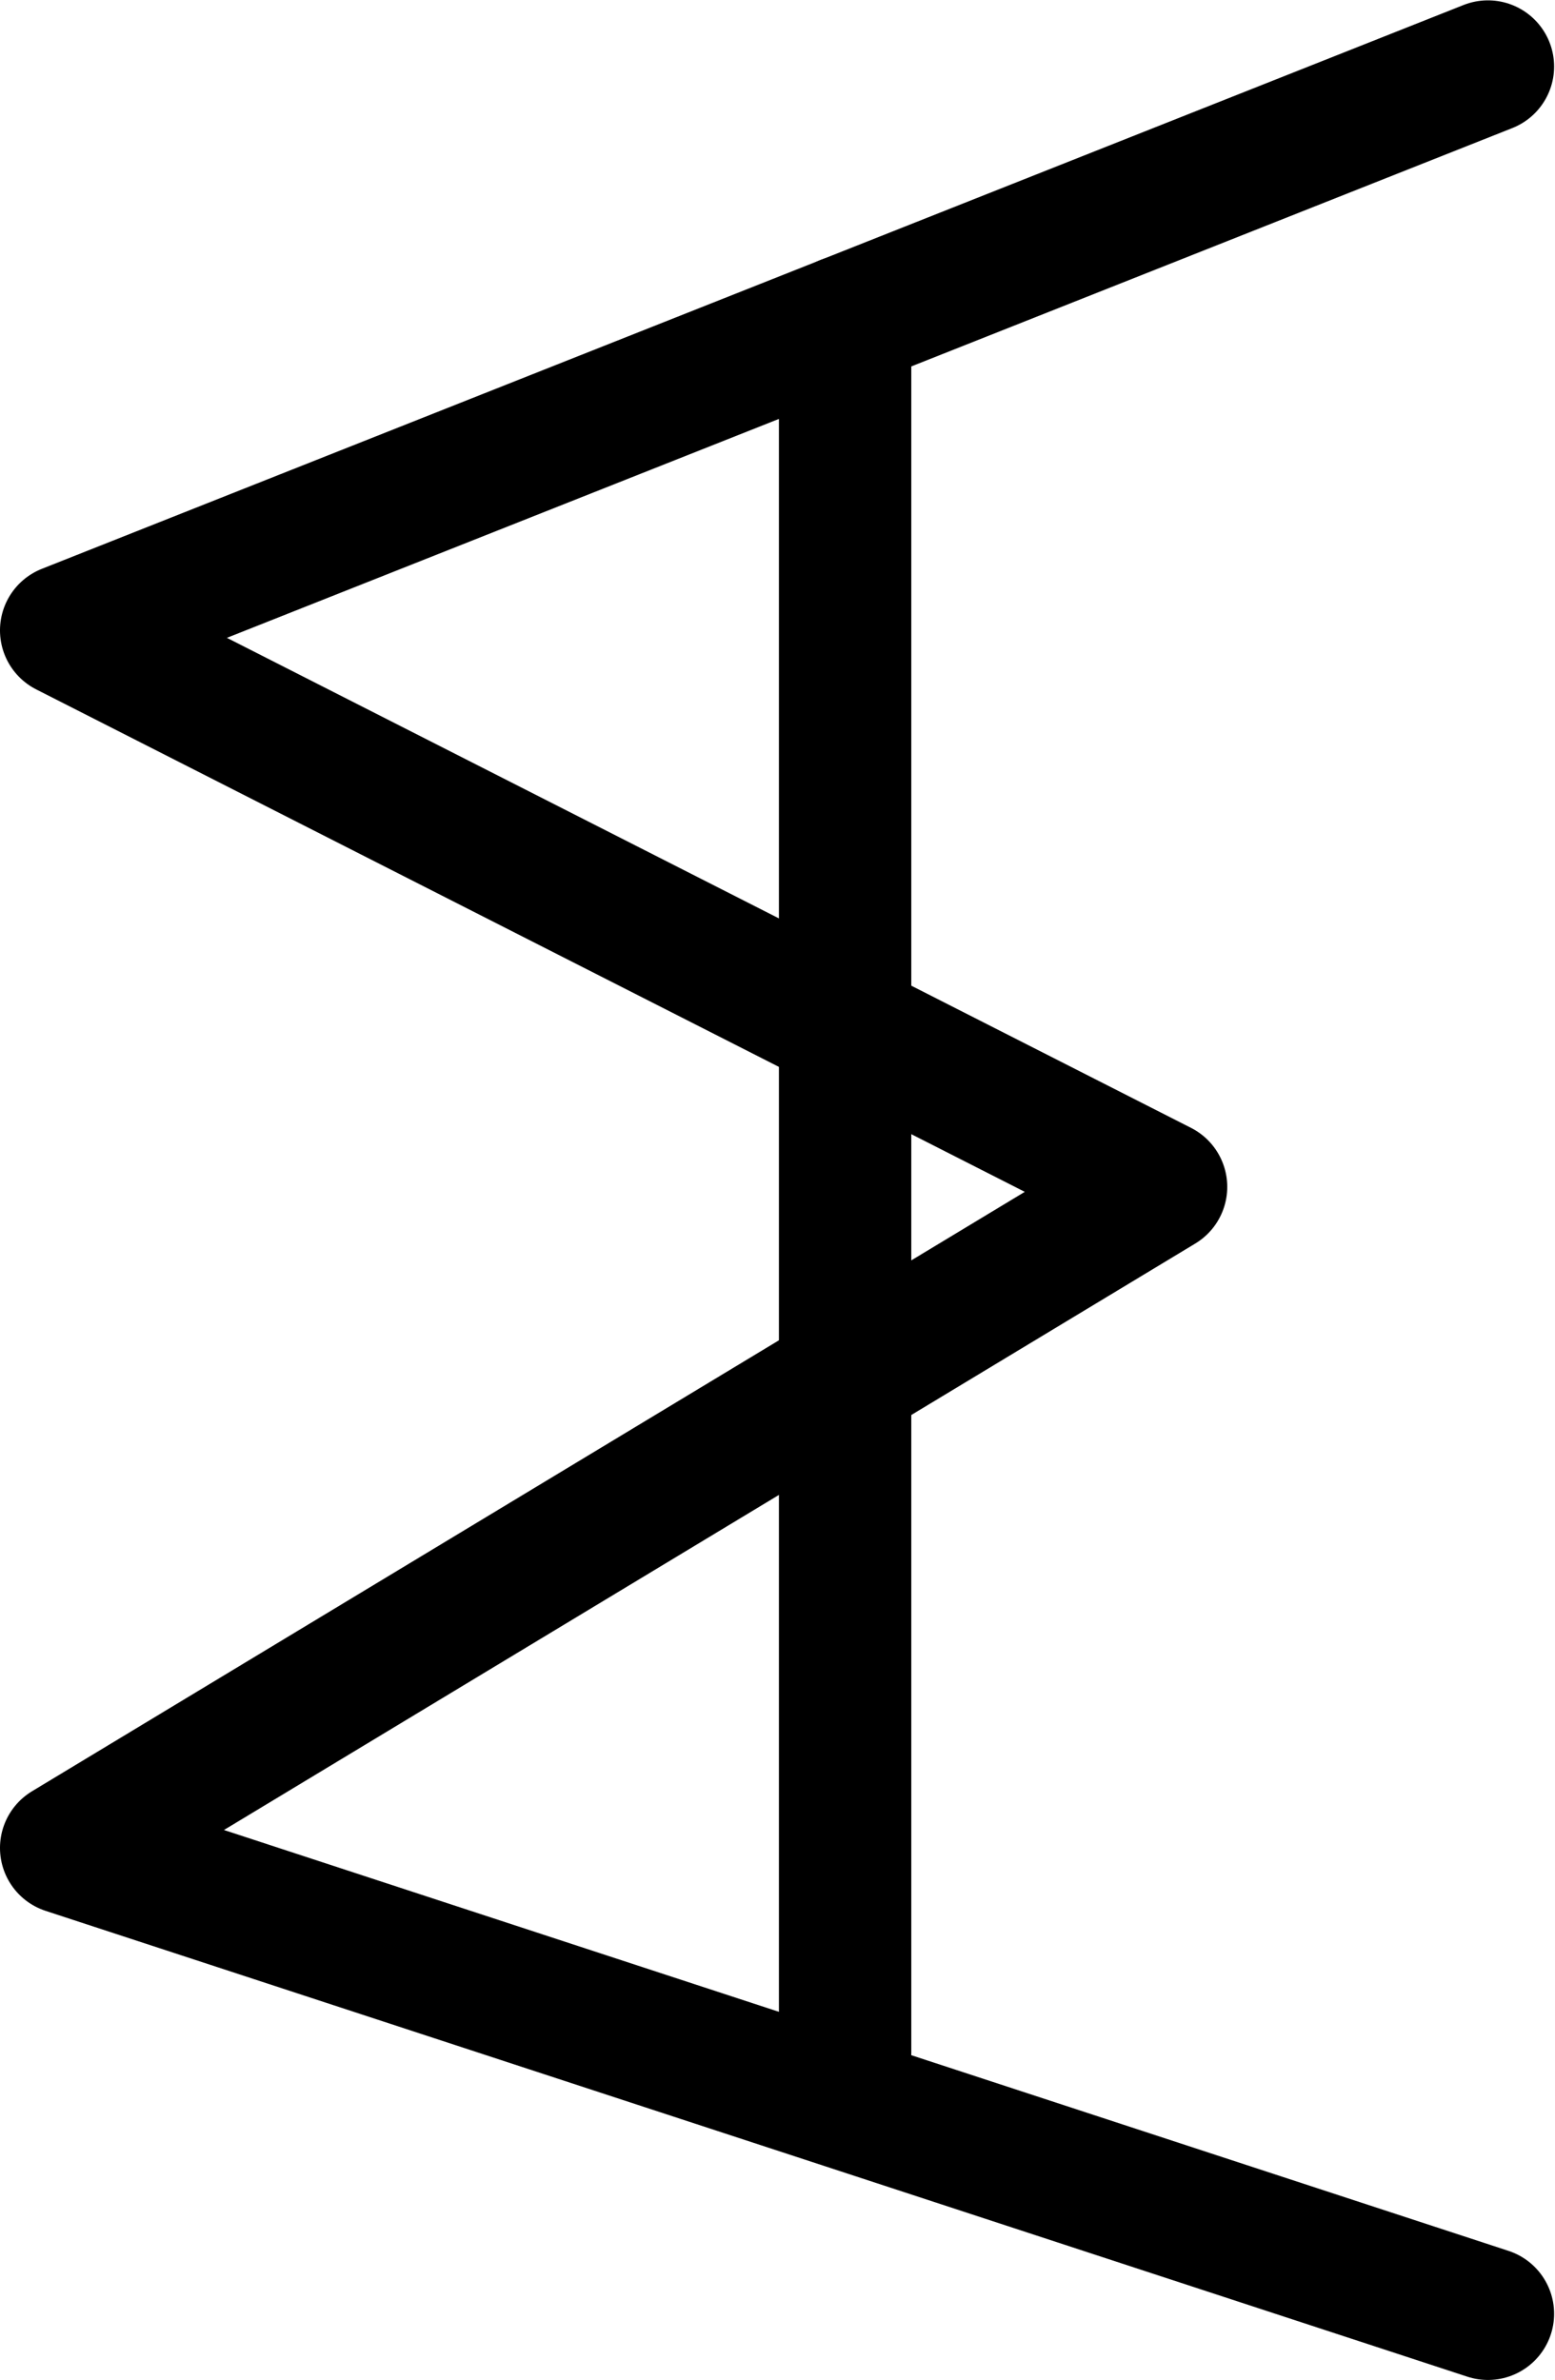 <?xml version="1.0" encoding="UTF-8"?>
<svg xmlns:foaf="http://xmlns.com/foaf/0.1/" xmlns:svg="http://www.w3.org/2000/svg"
     xmlns:dc="http://purl.org/dc/elements/1.1/"
     xmlns:crm="http://www.cidoc-crm.org/cidoc-crm/"
     xmlns="http://www.w3.org/2000/svg"
     xmlns:sodipodi="http://sodipodi.sourceforge.net/DTD/sodipodi-0.dtd"
     xmlns:cc="http://creativecommons.org/ns#"
     xmlns:inkscape="http://www.inkscape.org/namespaces/inkscape"
     xmlns:nmo="http://nomisma.org/ontology#"
     xmlns:rdf="http://www.w3.org/1999/02/22-rdf-syntax-ns#"
     id="Drawing_layer_copy"
     data-name="Drawing layer copy"
     viewBox="0 0 234.964 359.628"
     version="1.1"
     sodipodi:docname="monogram.demetrius.9.svg"
     width="234.964"
     height="359.628"
     inkscape:version="0.92.3 (2405546, 2018-03-11)">
   <sodipodi:namedview pagecolor="#ffffff" bordercolor="#666666" borderopacity="1"
                       objecttolerance="10"
                       gridtolerance="10"
                       guidetolerance="10"
                       inkscape:pageopacity="0"
                       inkscape:pageshadow="2"
                       inkscape:window-width="640"
                       inkscape:window-height="480"
                       id="namedview13"
                       showgrid="false"
                       inkscape:zoom="0.44277674"
                       inkscape:cx="119.27862"
                       inkscape:cy="177.90503"
                       inkscape:window-x="83"
                       inkscape:window-y="27"
                       inkscape:window-maximized="0"
                       inkscape:current-layer="Drawing_layer_copy"/>
   <defs id="defs4">
      <style id="style2">.cls-1{fill:none;stroke:#000;stroke-linecap:round;stroke-linejoin:round;stroke-width:20px;}</style>
   </defs>
   <title property="dc:title">Monogram 9</title>
   <desc proprety="dc:description">Monogram 9 published by Nomisma.org. See matching URIs and bibliographic references for further information about the usage of this symbol on coinage.</desc>
   <polyline class="cls-1"
             points="372.05 94.83 157.22 180.02 322.66 264.1 157.22 363.98 372.05 434.36"
             id="polyline8"
             style="fill:none;stroke:#000000;stroke-width:20px;stroke-linecap:round;stroke-linejoin:round"
             transform="translate(-147.221,-84.777)"/>
   <line class="cls-1" x1="127.699" y1="310.073" x2="127.699" y2="48.563"
         id="line10"
         style="fill:none;stroke:#000000;stroke-width:20px;stroke-linecap:round;stroke-linejoin:round"/>
</svg>